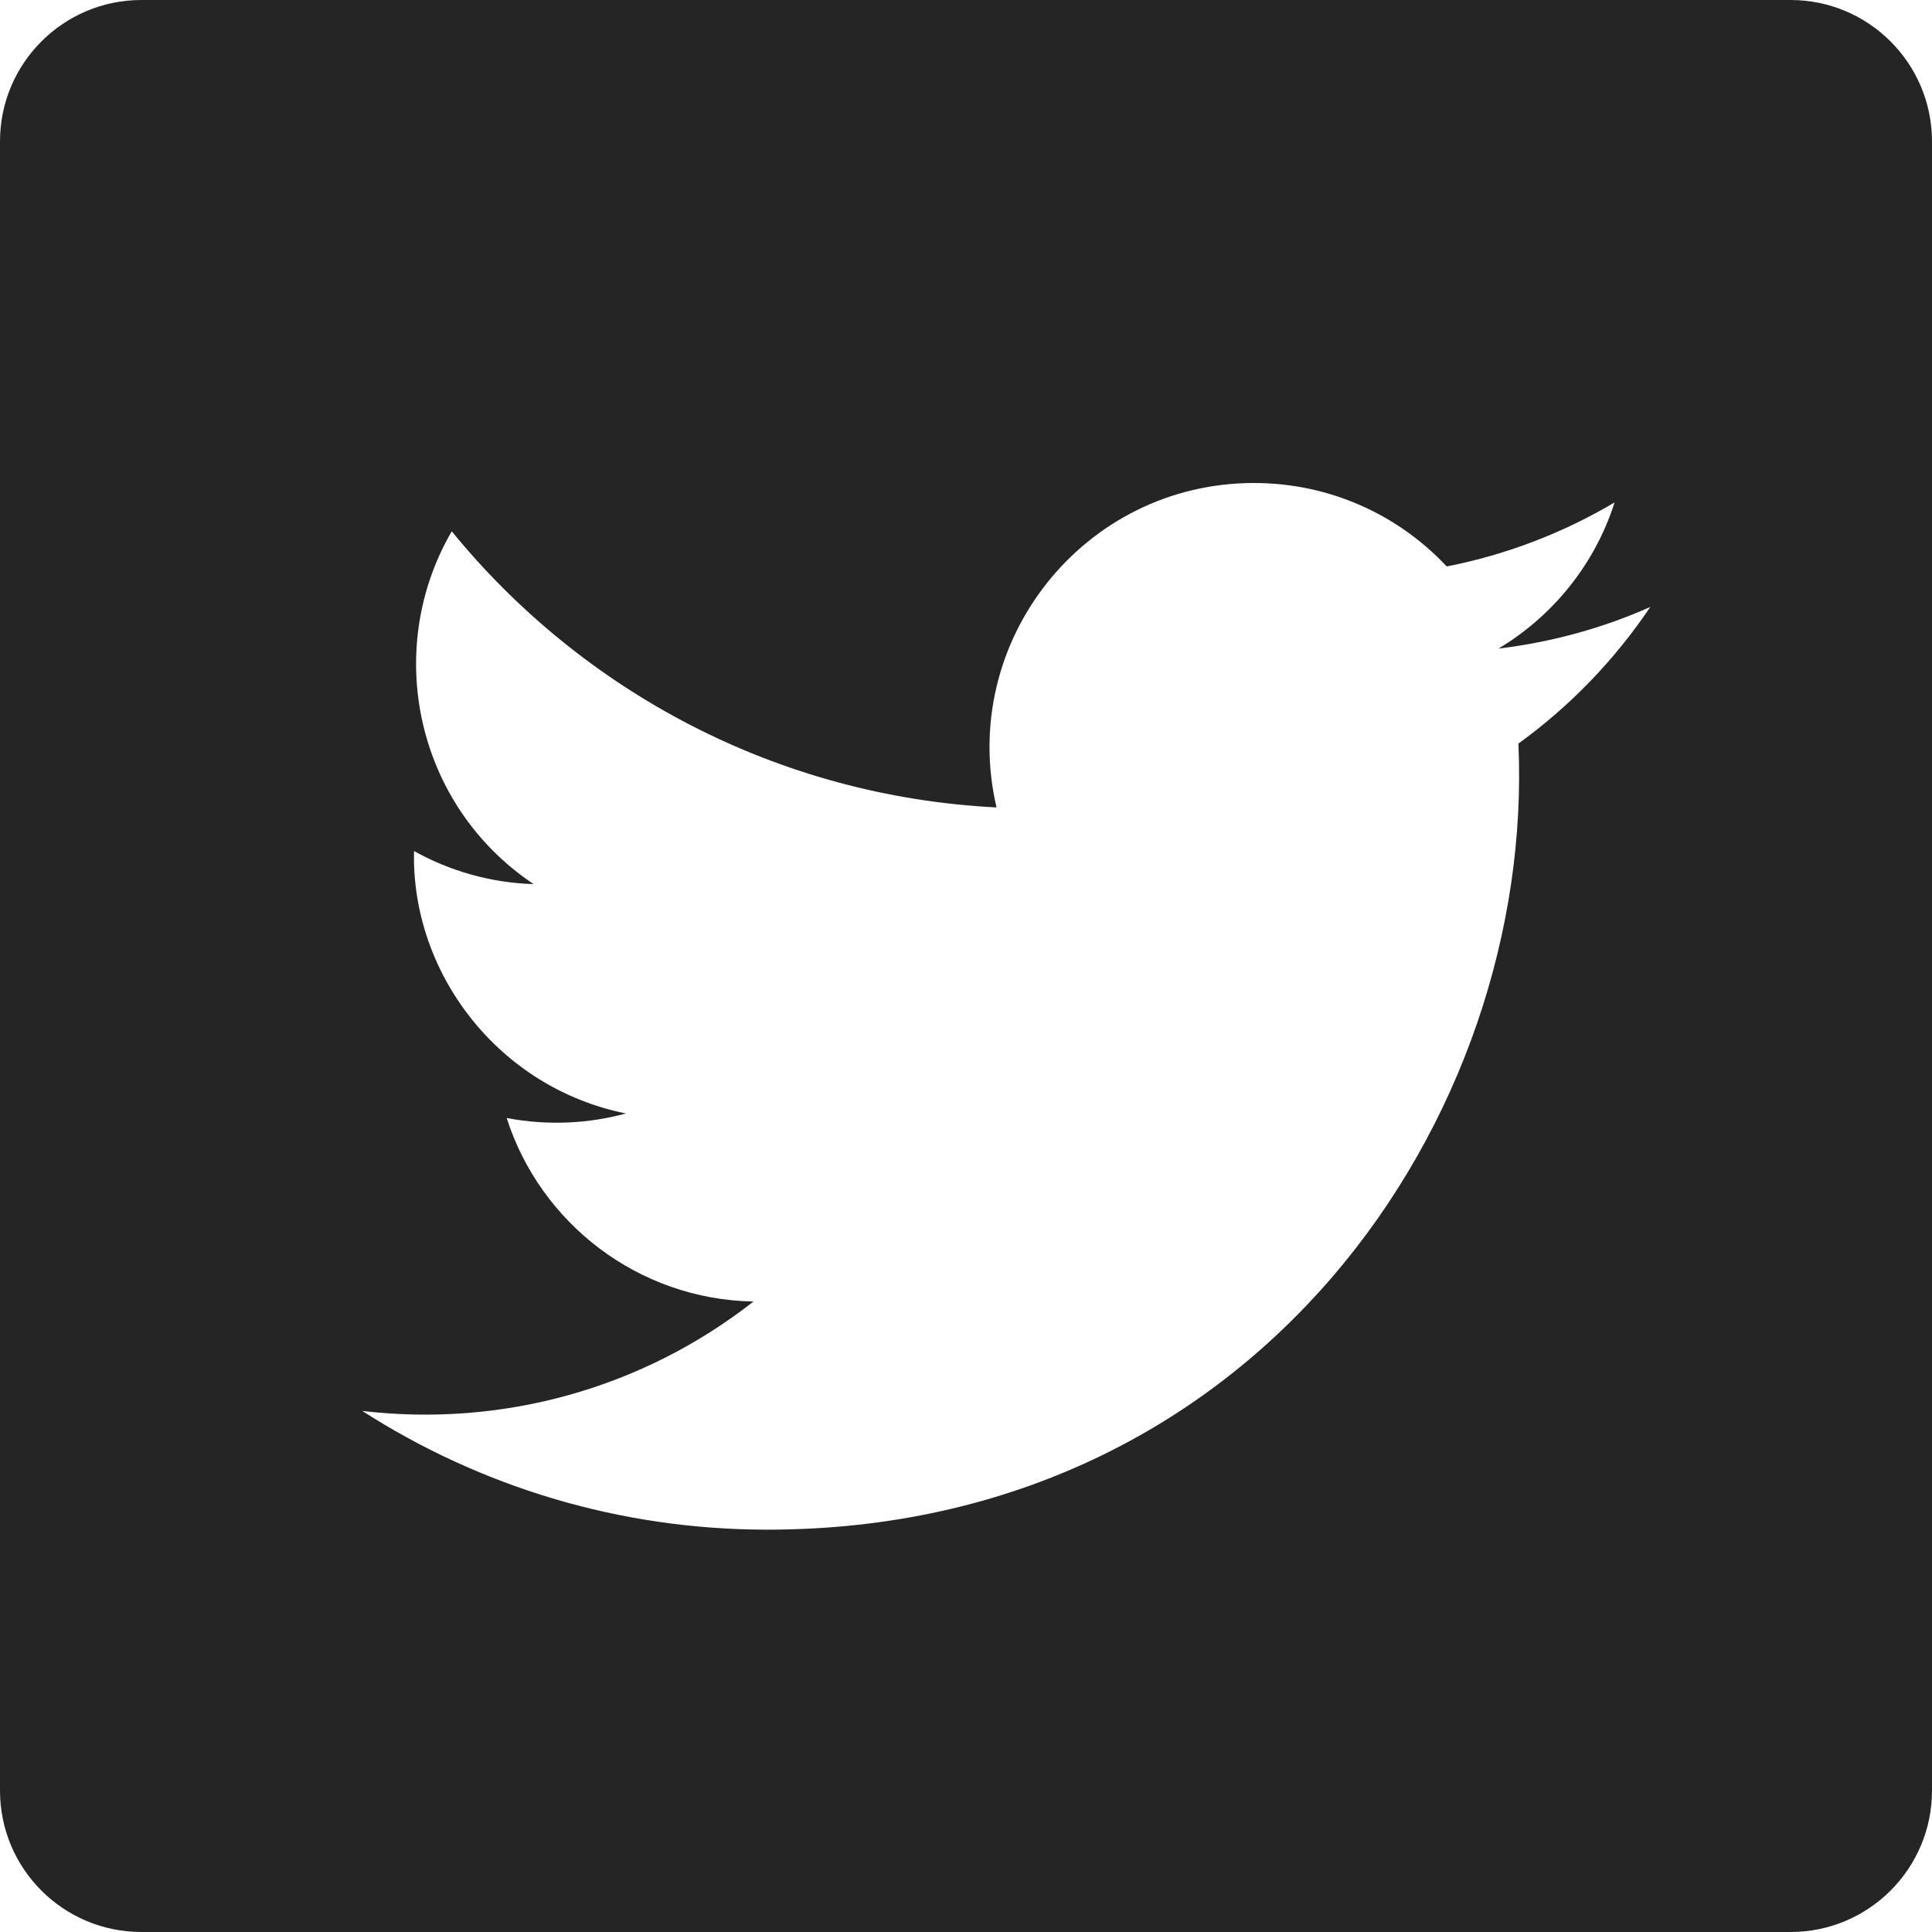 <?xml version="1.0" encoding="UTF-8"?>
<svg width="40px" height="40px" viewBox="0 0 40 40" version="1.1" xmlns="http://www.w3.org/2000/svg" xmlns:xlink="http://www.w3.org/1999/xlink">
    <!-- Generator: Sketch 48.2 (47327) - http://www.bohemiancoding.com/sketch -->
    <title>Fill 1</title>
    <desc>Created with Sketch.</desc>
    <defs></defs>
    <g id="website" stroke="none" stroke-width="1" fill="none" fill-rule="evenodd" transform="translate(-910, -3985)">
        <g id="Group-6" transform="translate(730, 3985)" fill="#252525">
            <path d="M211.437,15.395 C211.783,23.09 206.045,31.67 195.887,31.67 C192.797,31.67 189.922,30.765 187.5,29.212 C190.403,29.553 193.3,28.748 195.6,26.947 C193.205,26.902 191.185,25.32 190.49,23.147 C191.348,23.31 192.192,23.262 192.96,23.053 C190.327,22.525 188.513,20.155 188.572,17.62 C189.308,18.03 190.152,18.277 191.048,18.305 C188.613,16.677 187.923,13.46 189.353,11 C192.053,14.31 196.085,16.488 200.632,16.717 C199.833,13.295 202.43,10 205.962,10 C207.535,10 208.957,10.663 209.953,11.728 C211.2,11.483 212.373,11.028 213.428,10.402 C213.022,11.68 212.153,12.752 211.025,13.428 C212.132,13.295 213.187,13.002 214.167,12.567 C213.432,13.66 212.505,14.623 211.437,15.395 M180,2.928 L180,37.072 C180,38.69 181.31,40 182.928,40 L217.072,40 C218.688,40 220,38.69 220,37.072 L220,2.928 C220,1.312 218.688,0 217.072,0 L182.928,0 C181.31,0 180,1.312 180,2.928" id="Fill-1"></path>
        </g>
    </g>
</svg>